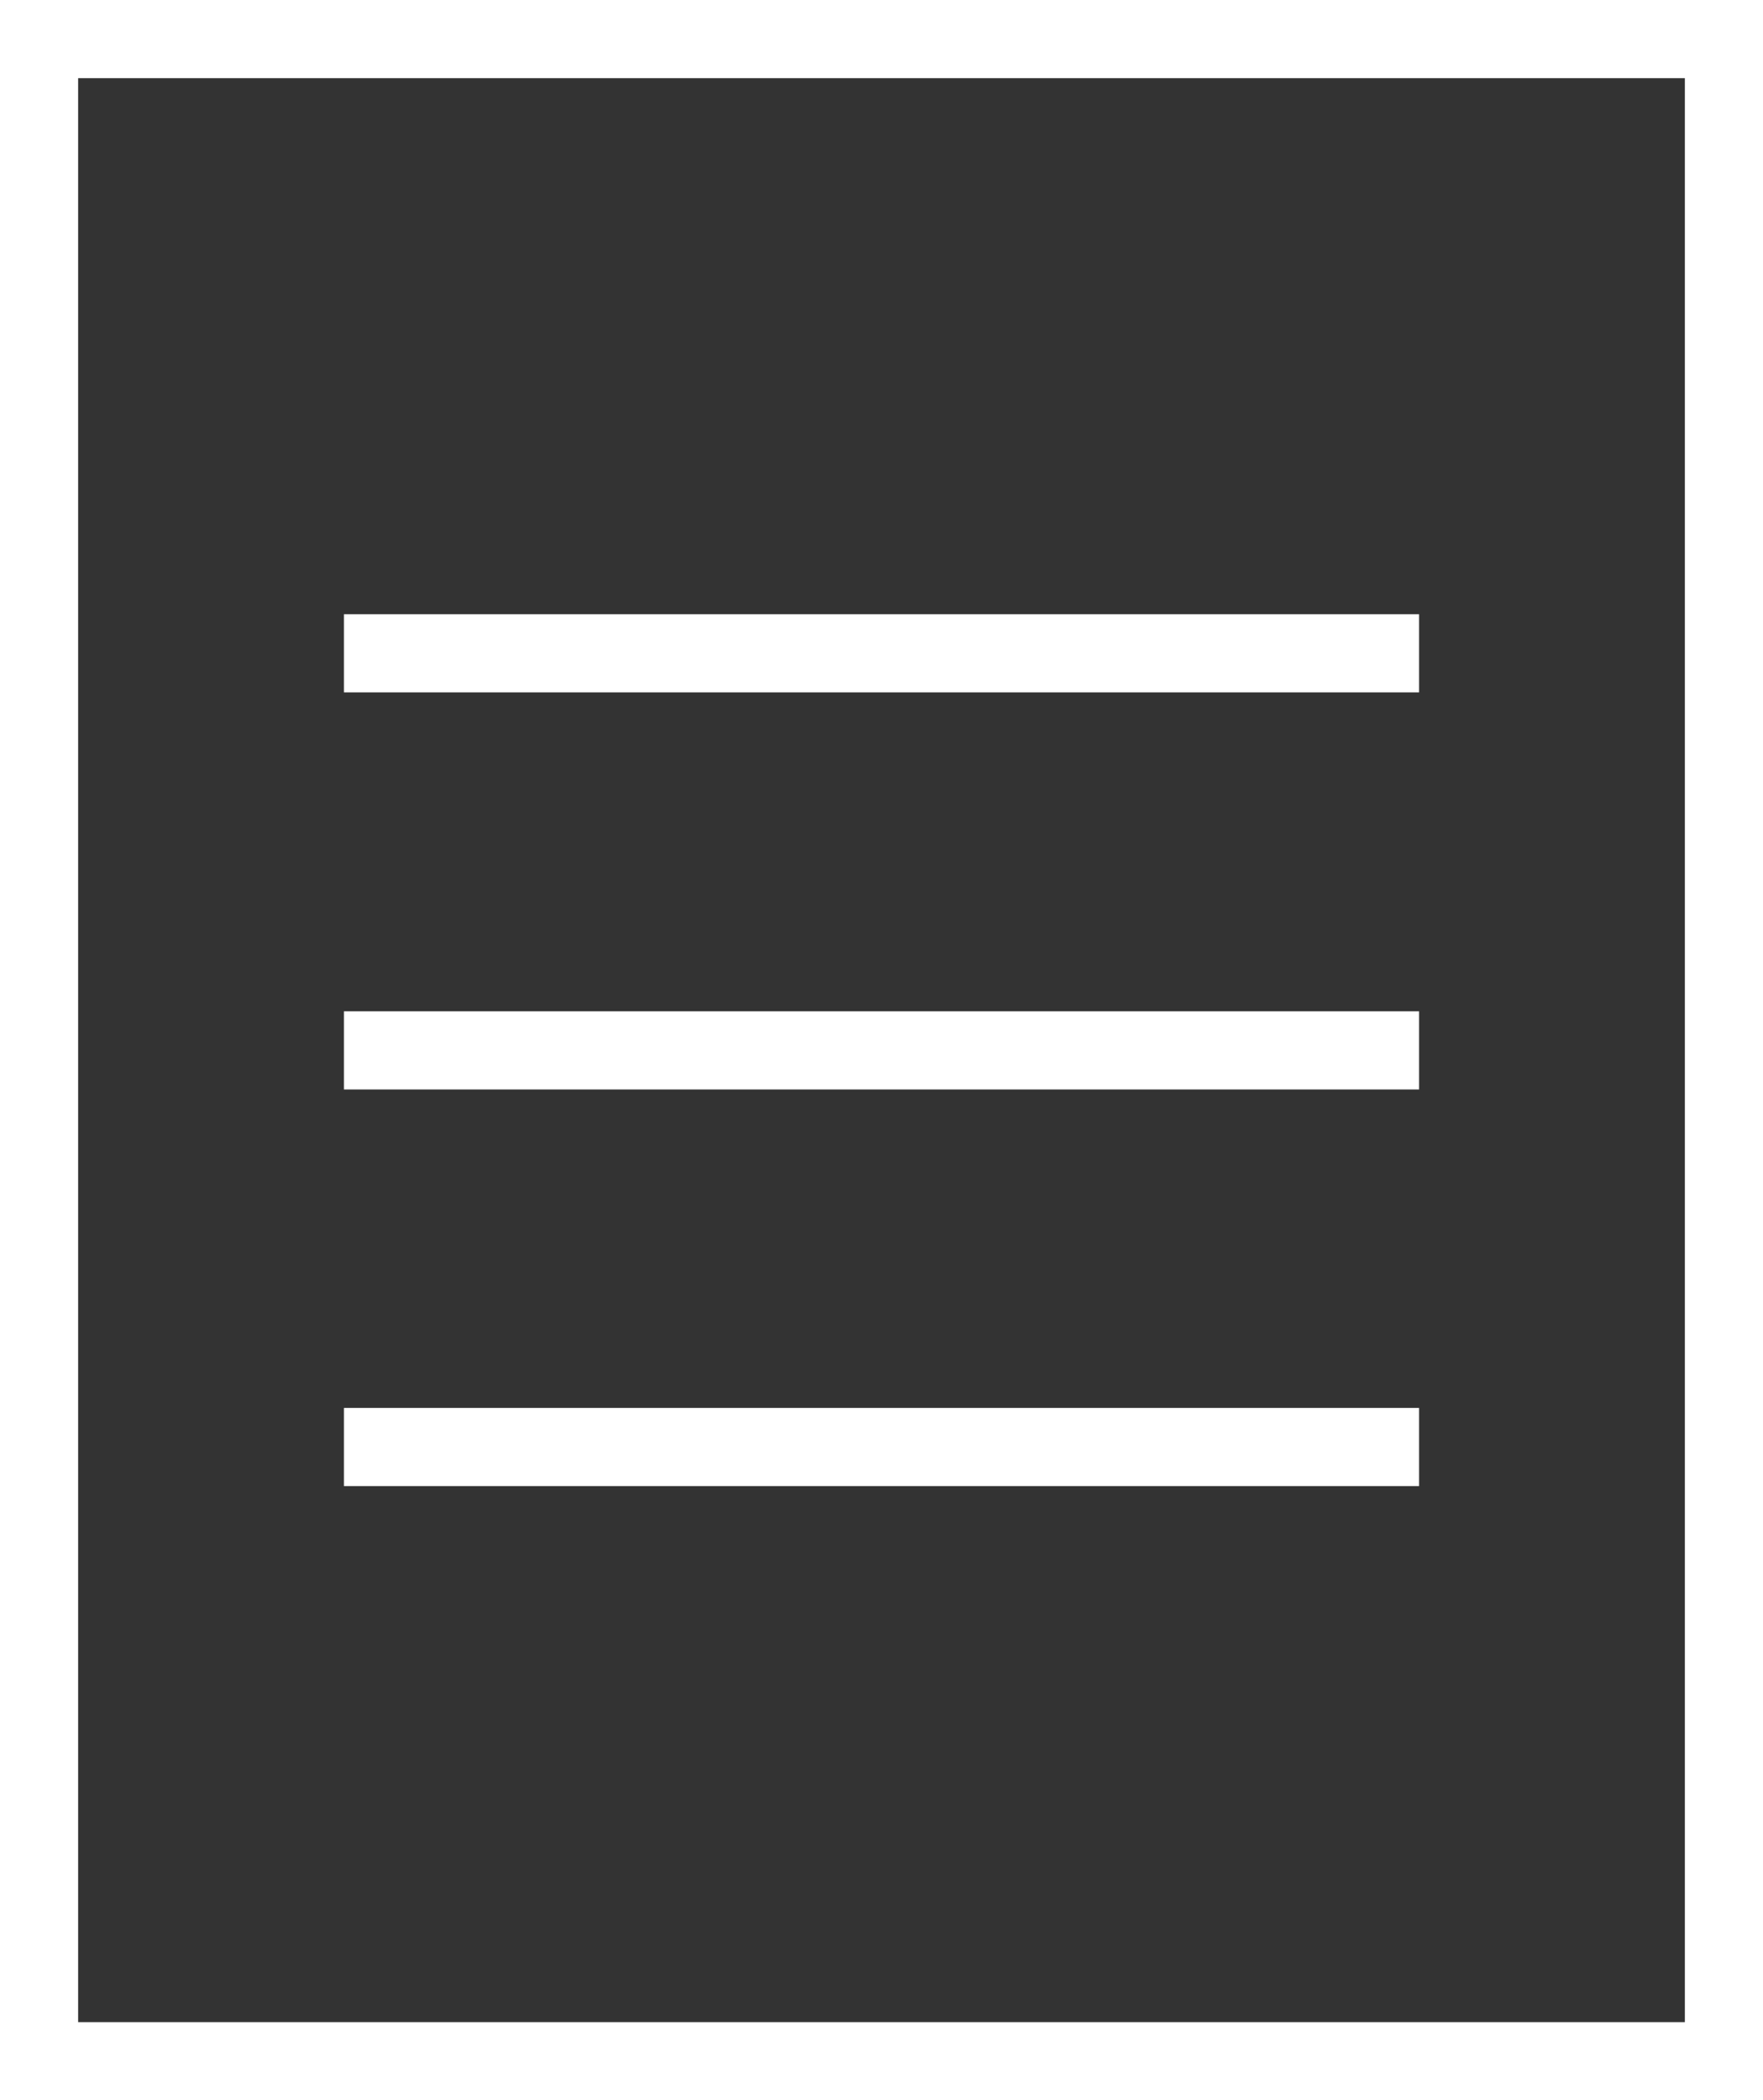 <svg xmlns="http://www.w3.org/2000/svg" viewBox="0 0 36.55 43.53"><rect x="0" y="0" width="36.55" height="43.53" fill="#333333" stroke="none"/><defs><style>.cls-1{fill:none;stroke:#fff;stroke-miterlimit:10;stroke-width:1.62px;}</style></defs><title>Recurso 1</title><g id="Capa_2" data-name="Capa 2"><g id="Capa_2-2" data-name="Capa 2"><line class="cls-1" x1="7.13" y1="13.54" x2="29.42" y2="13.54"/><line class="cls-1" x1="7.13" y1="21.77" x2="29.42" y2="21.77"/><line class="cls-1" x1="7.13" y1="29.99" x2="29.42" y2="29.99"/><rect class="cls-1" x="0.81" y="0.81" width="34.93" height="41.91"/></g></g></svg>